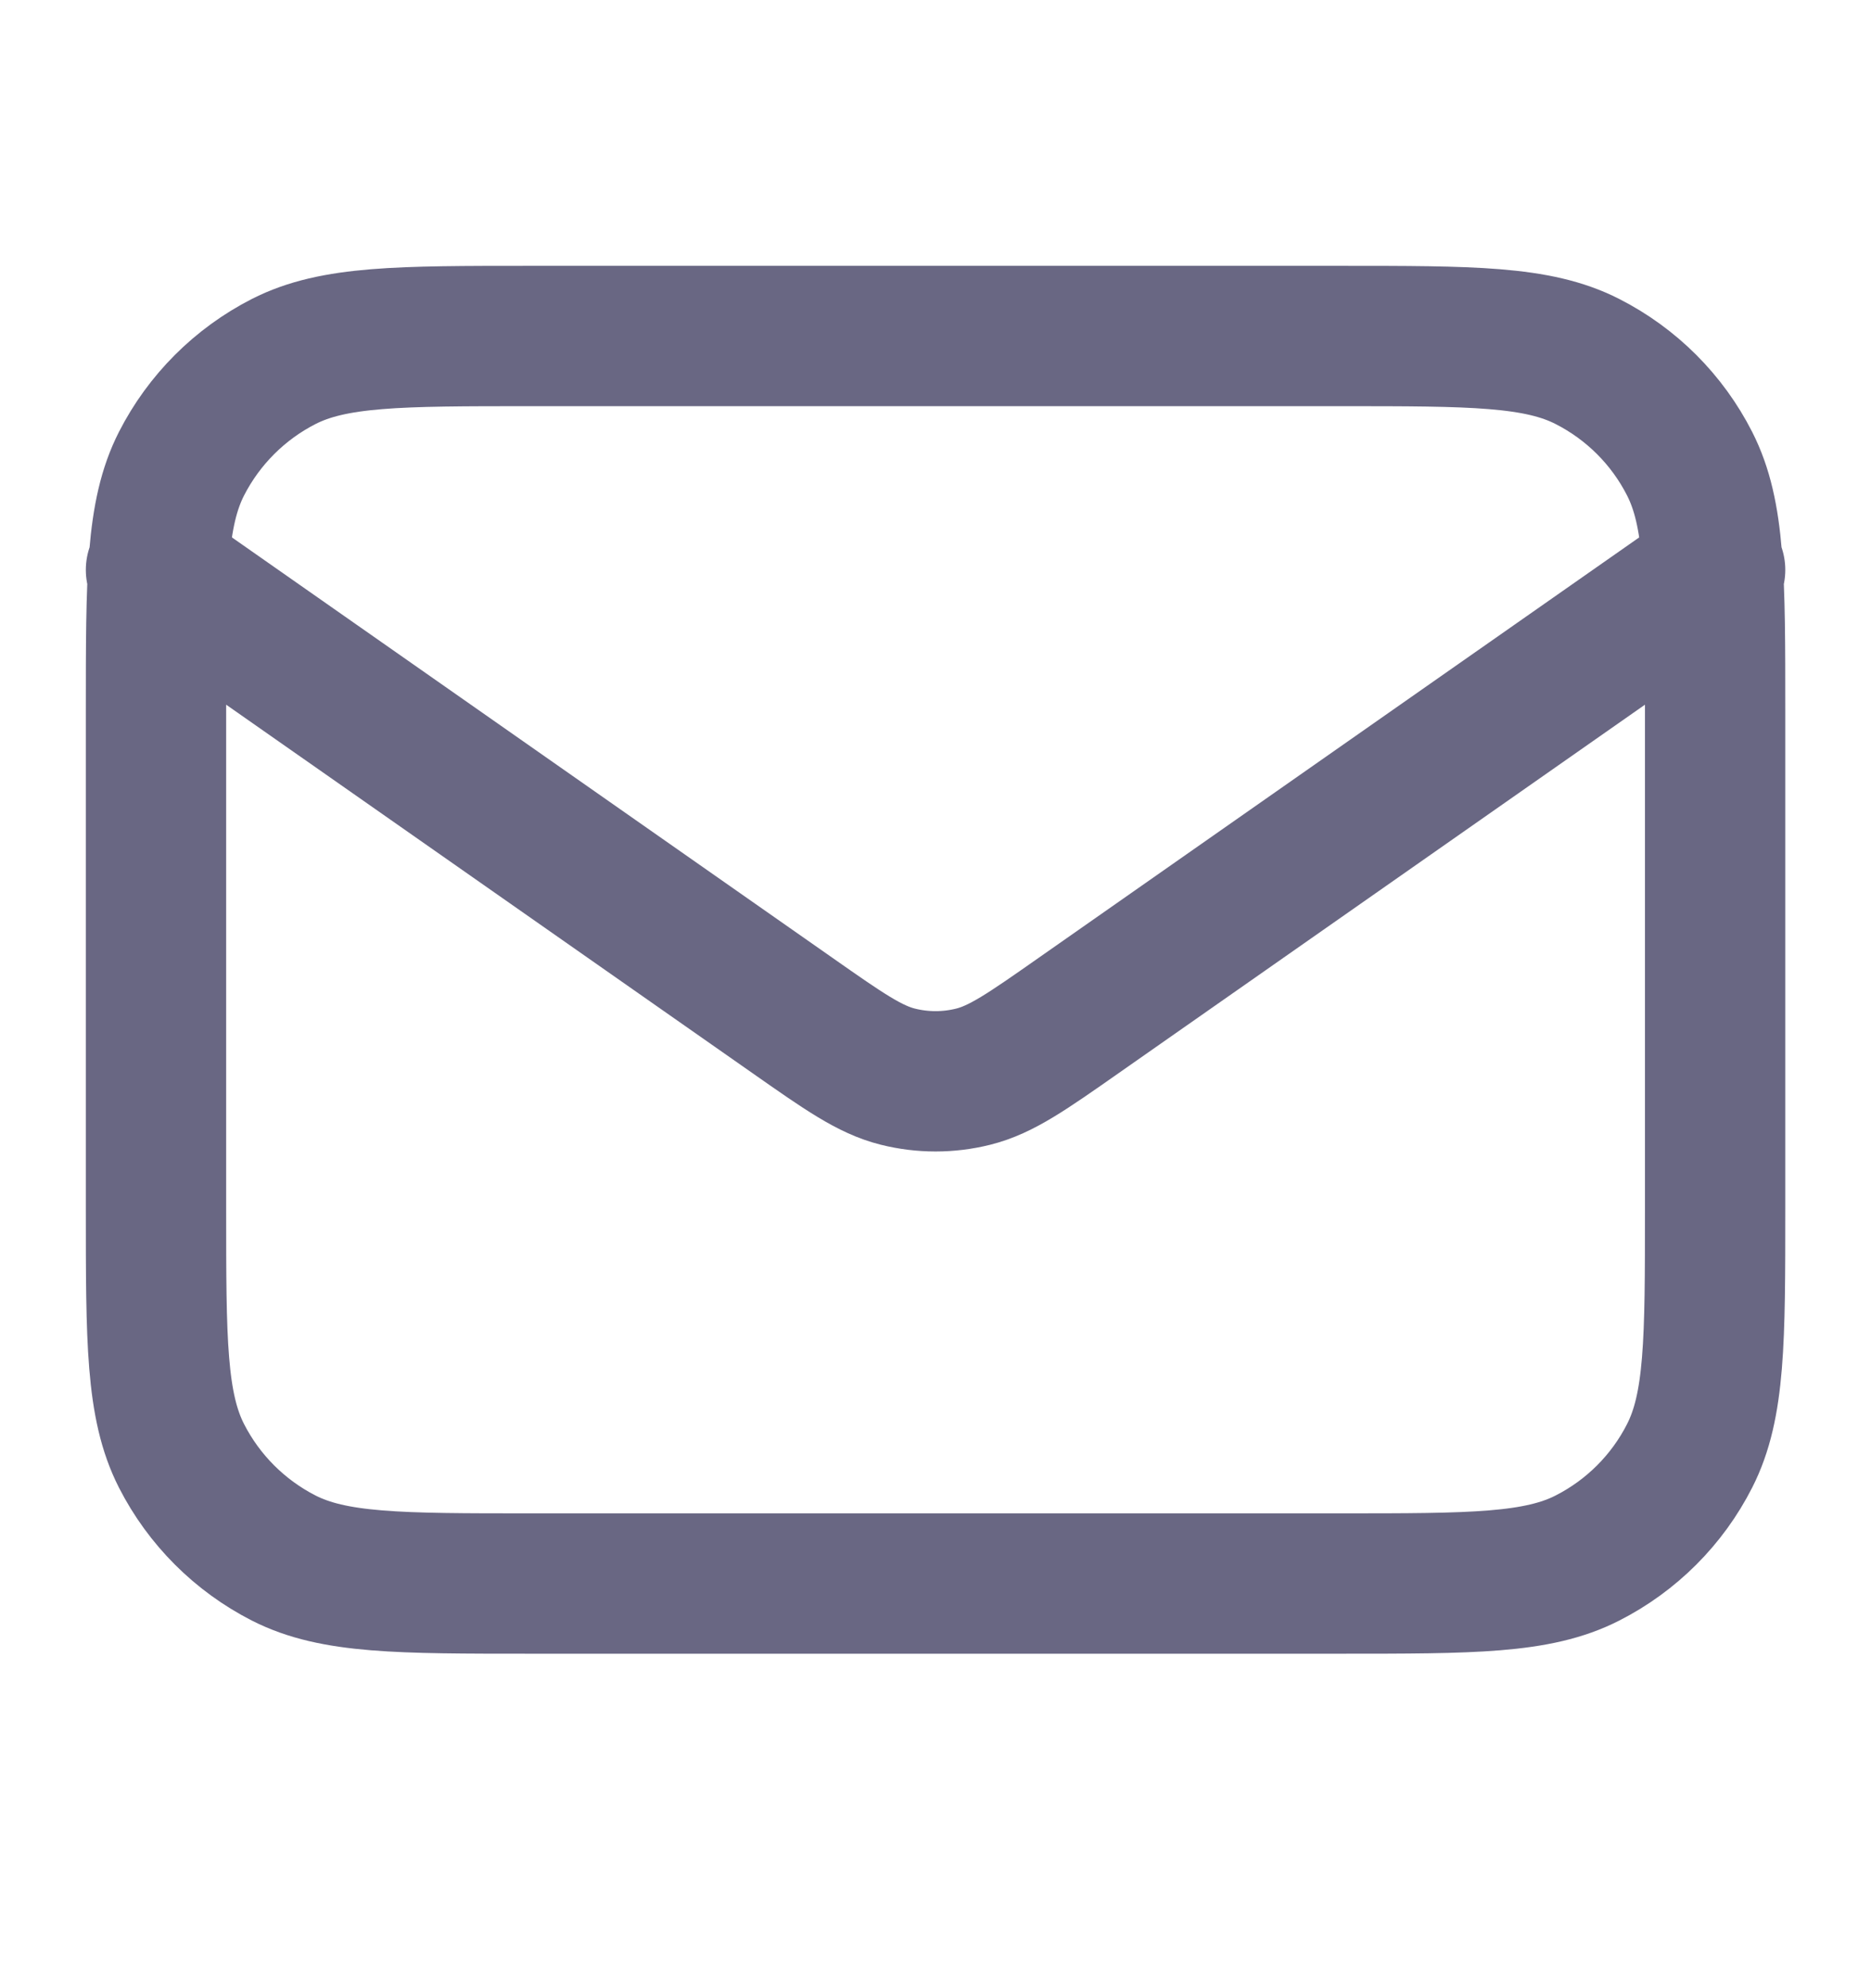 <svg width="16" height="17" viewBox="0 0 16 17" fill="none" xmlns="http://www.w3.org/2000/svg">
<g id="mail-01">
<path id="Icon" d="M1.334 4.873L6.777 8.683C7.218 8.992 7.438 9.146 7.678 9.206C7.89 9.259 8.111 9.259 8.323 9.206C8.563 9.146 8.783 8.992 9.224 8.683L14.667 4.873M4.534 13.54H11.467C12.587 13.54 13.148 13.54 13.575 13.322C13.952 13.13 14.258 12.824 14.449 12.448C14.667 12.02 14.667 11.46 14.667 10.34V6.073C14.667 4.953 14.667 4.393 14.449 3.965C14.258 3.589 13.952 3.283 13.575 3.091C13.148 2.873 12.587 2.873 11.467 2.873H4.534C3.414 2.873 2.854 2.873 2.426 3.091C2.05 3.283 1.744 3.589 1.552 3.965C1.334 4.393 1.334 4.953 1.334 6.073V10.34C1.334 11.46 1.334 12.02 1.552 12.448C1.744 12.824 2.05 13.13 2.426 13.322C2.854 13.54 3.414 13.54 4.534 13.54Z" stroke="#696783" stroke-width="1.2" stroke-linecap="round" stroke-linejoin="round"/>
</g>
</svg>
